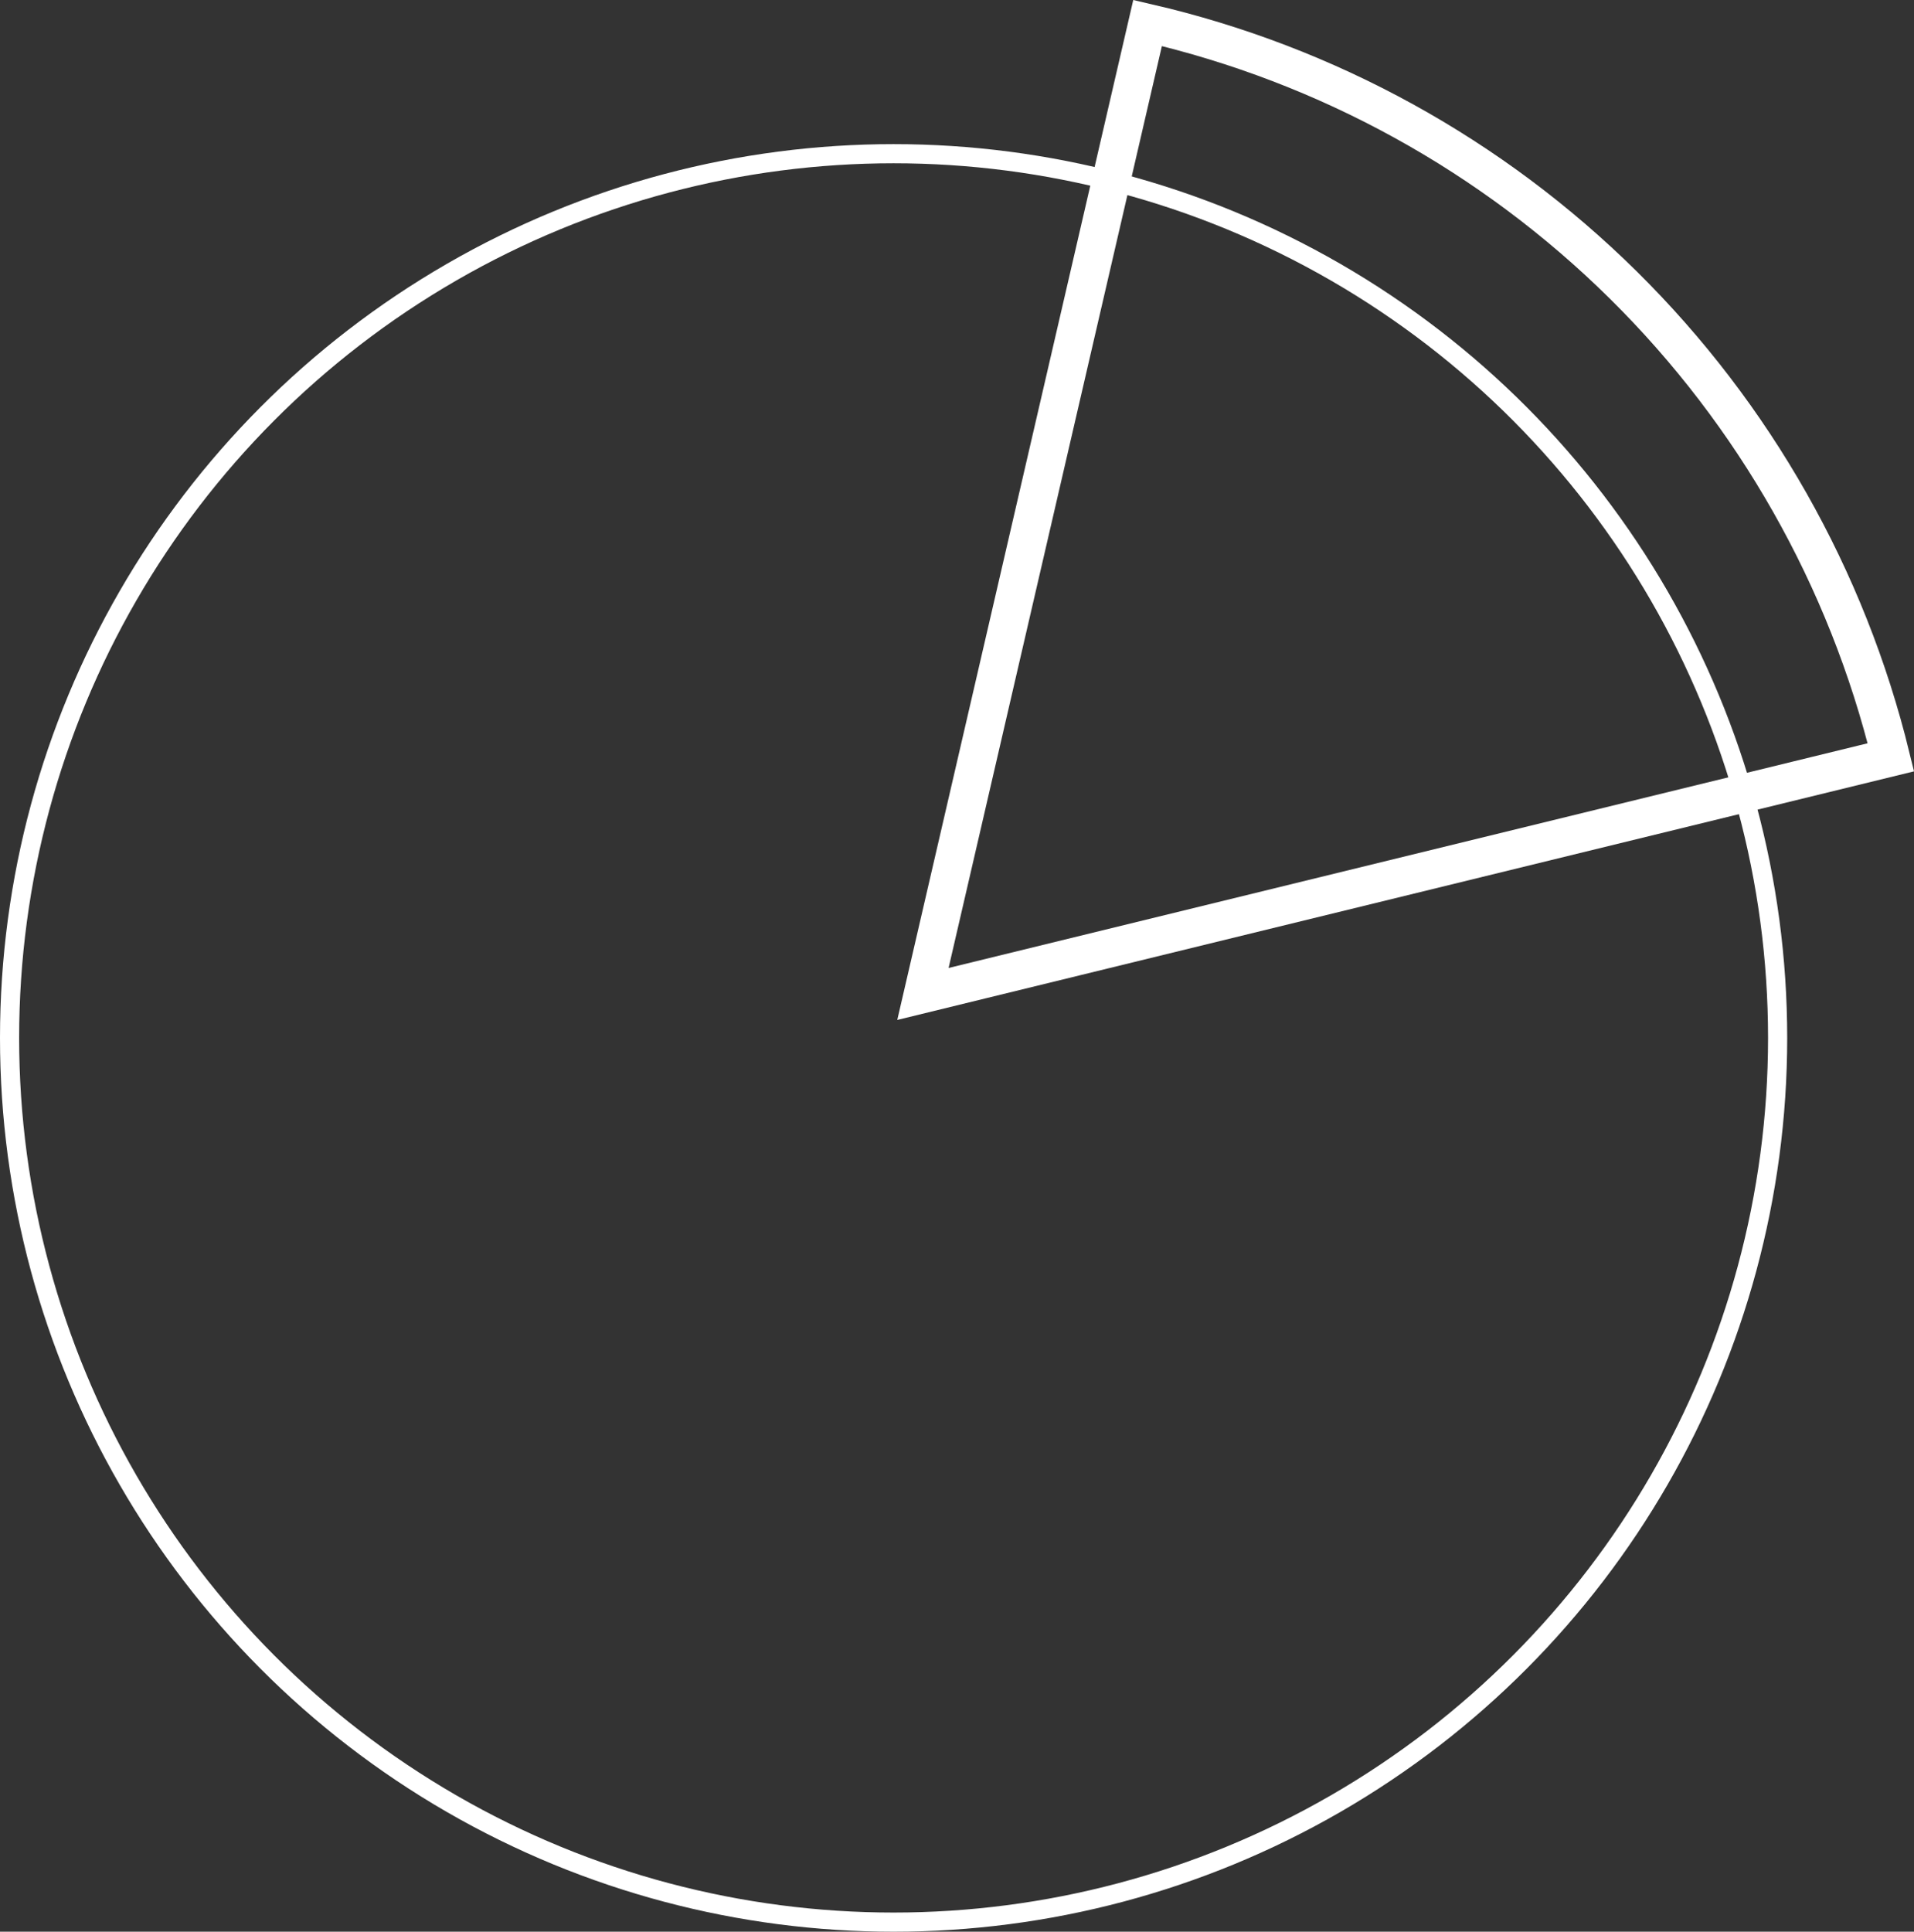<?xml version="1.0" encoding="iso-8859-1"?>
<!-- Generator: Adobe Illustrator 19.0.0, SVG Export Plug-In . SVG Version: 6.00 Build 0)  -->
<svg version="1.1" xmlns="http://www.w3.org/2000/svg" xmlns:xlink="http://www.w3.org/1999/xlink" x="0px" y="0px"
	 viewBox="0 0 100.001 100.906" style="enable-background:new 0 0 100.001 100.906;" xml:space="preserve">
<rect x="0" y="0" width="100.001" height="100.906" fill="#333333" stroke="none"/>
<g id="ring_4">
	<circle style="fill:none;stroke:#FFFFFF;stroke-miterlimit:10;" cx="46.688" cy="54.217" r="46.188"/>
	<g id="Layer_9">
		<path style="fill:none;stroke:#FFFFFF;stroke-width:2;stroke-miterlimit:10;" d="M48.22,51.921L59.958,1.2
			c9.388,2.173,17.992,6.91,24.848,13.682s11.699,15.316,13.987,24.677L48.22,51.921z"/>
	</g>
</g>
<g id="Layer_1">
</g>
</svg>
